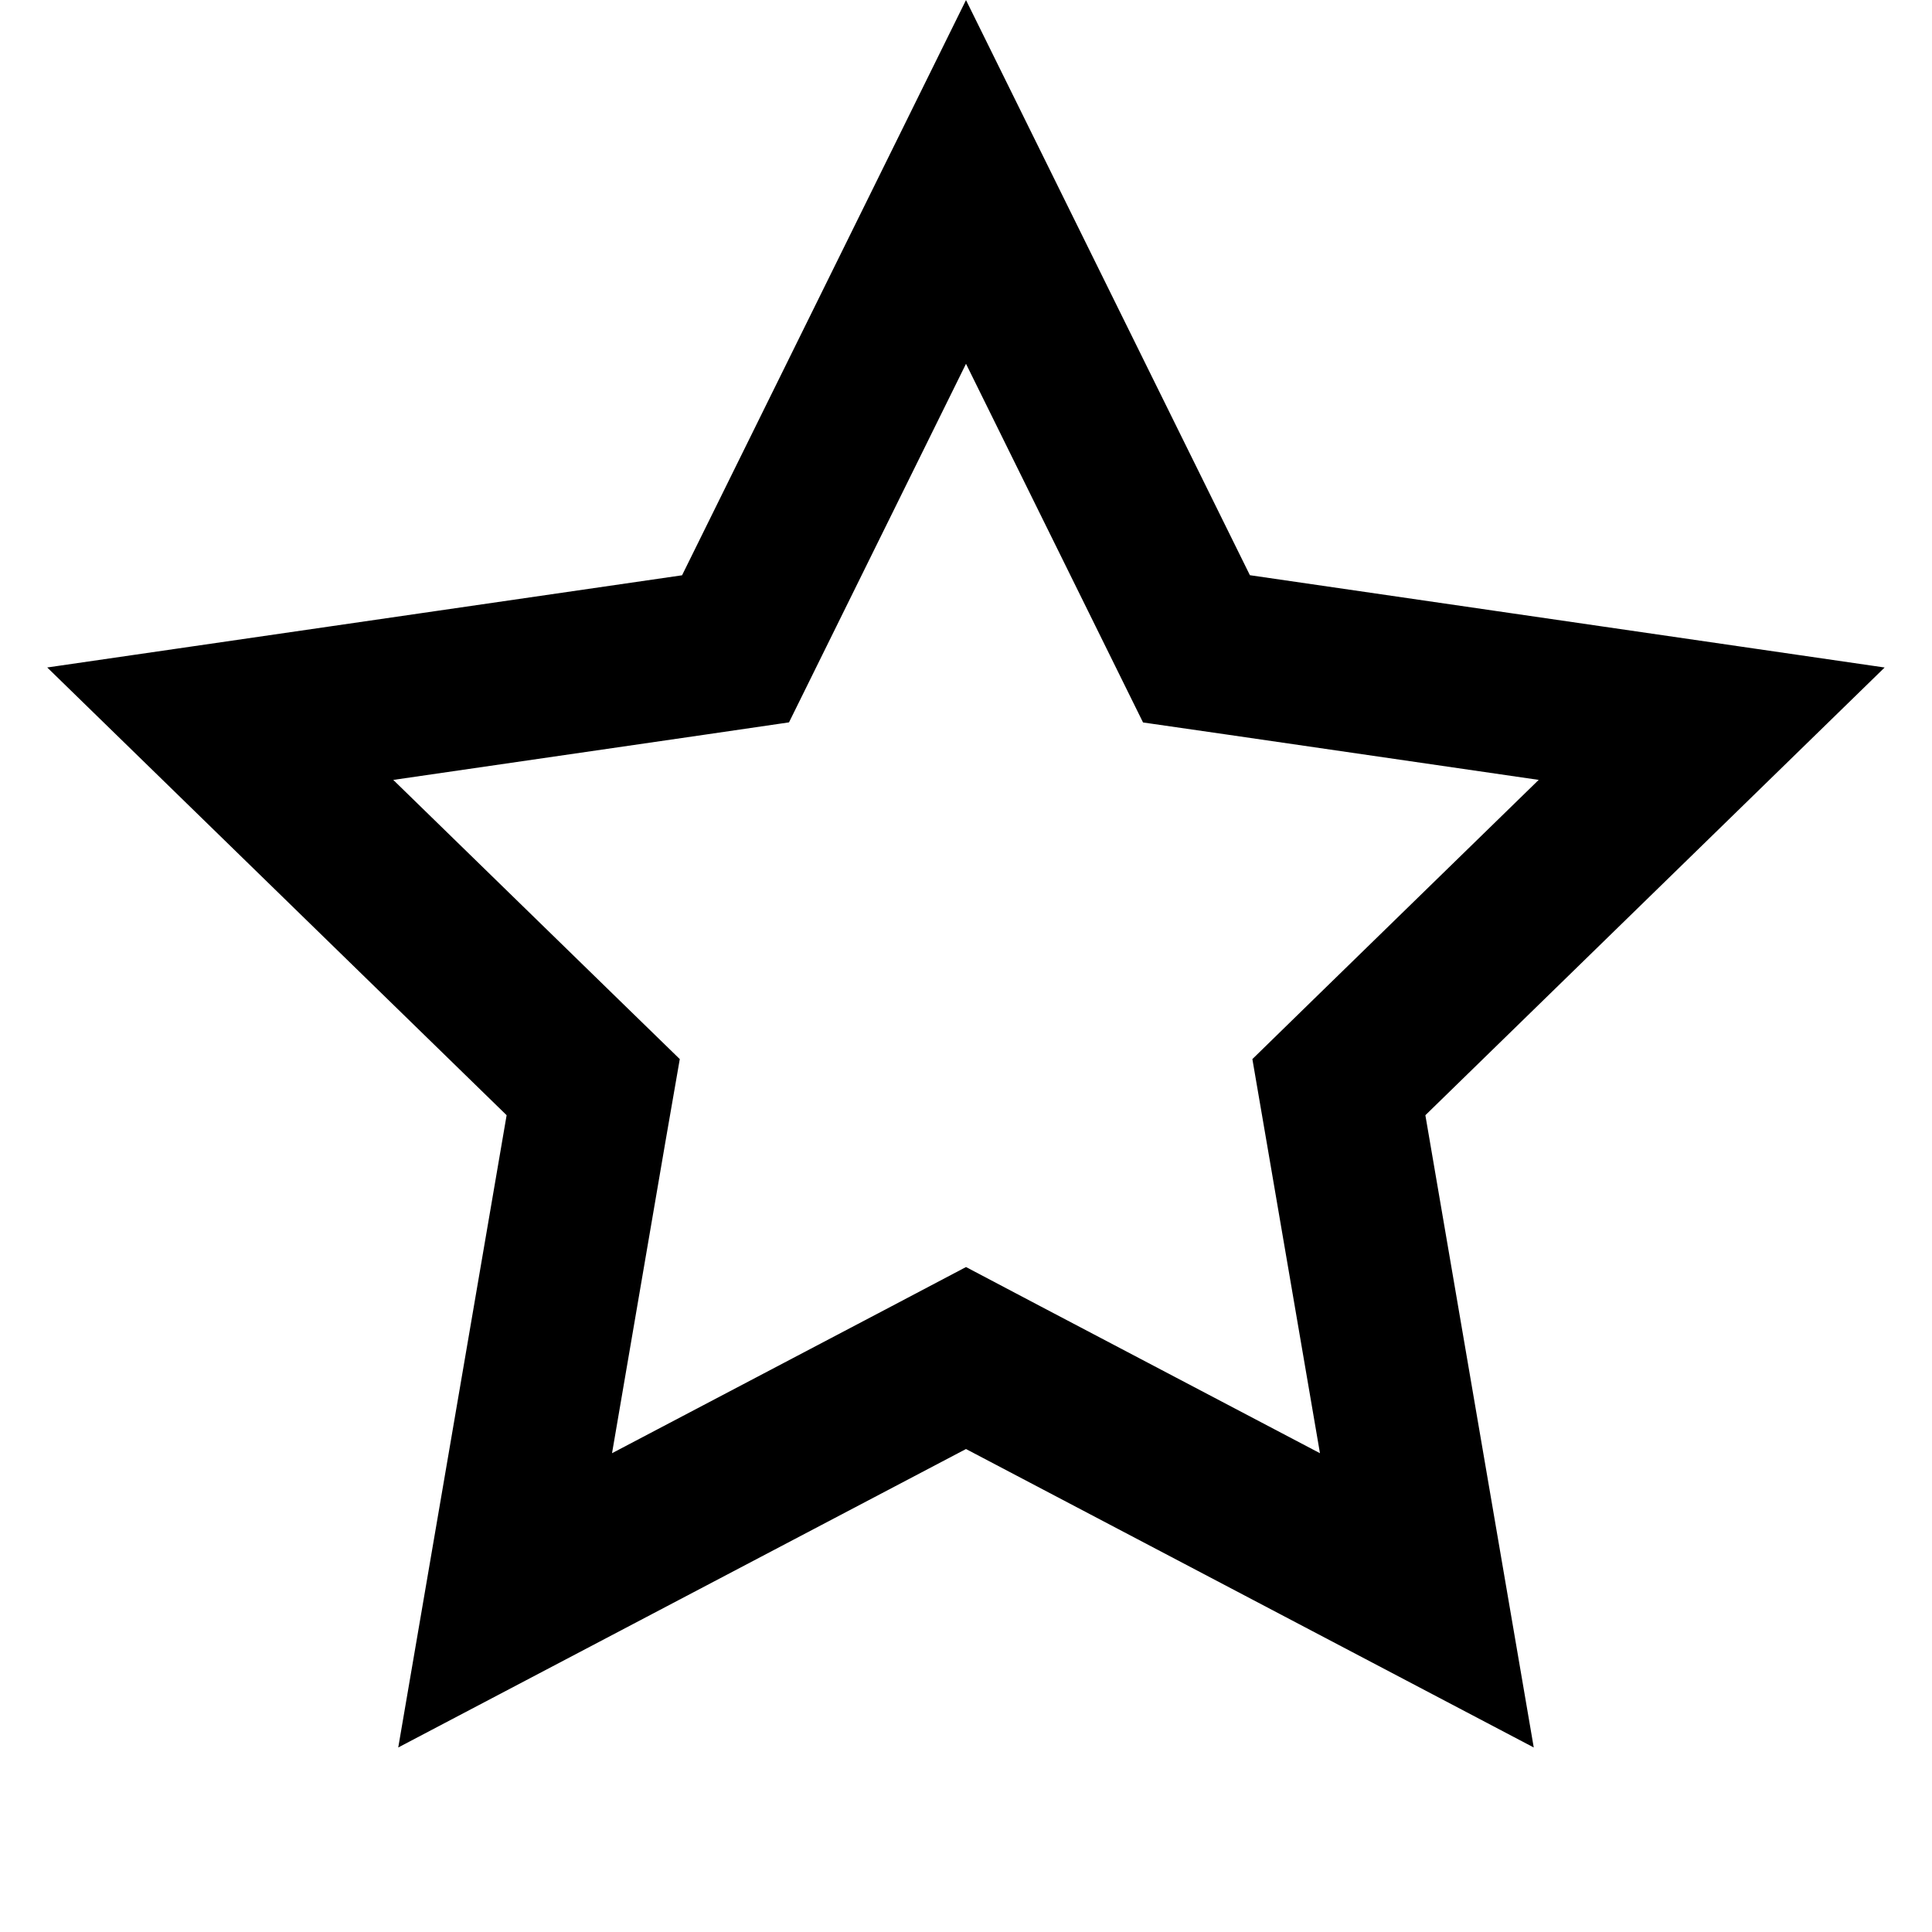 <svg viewBox="0 0 24 24" fill="none" width="24" height="24"><path stroke="#000" d="M12 2.26l2.63 5.328.233.472.52.075 5.88.855-4.255 4.148-.376.367.089.518 1.004 5.857-5.26-2.765L12 16.87l-.465.245-5.26 2.765 1.004-5.857.09-.518-.377-.367L2.736 8.99l5.881-.854.52-.076.233-.472L12 2.26z" stroke-width="2"/></svg>